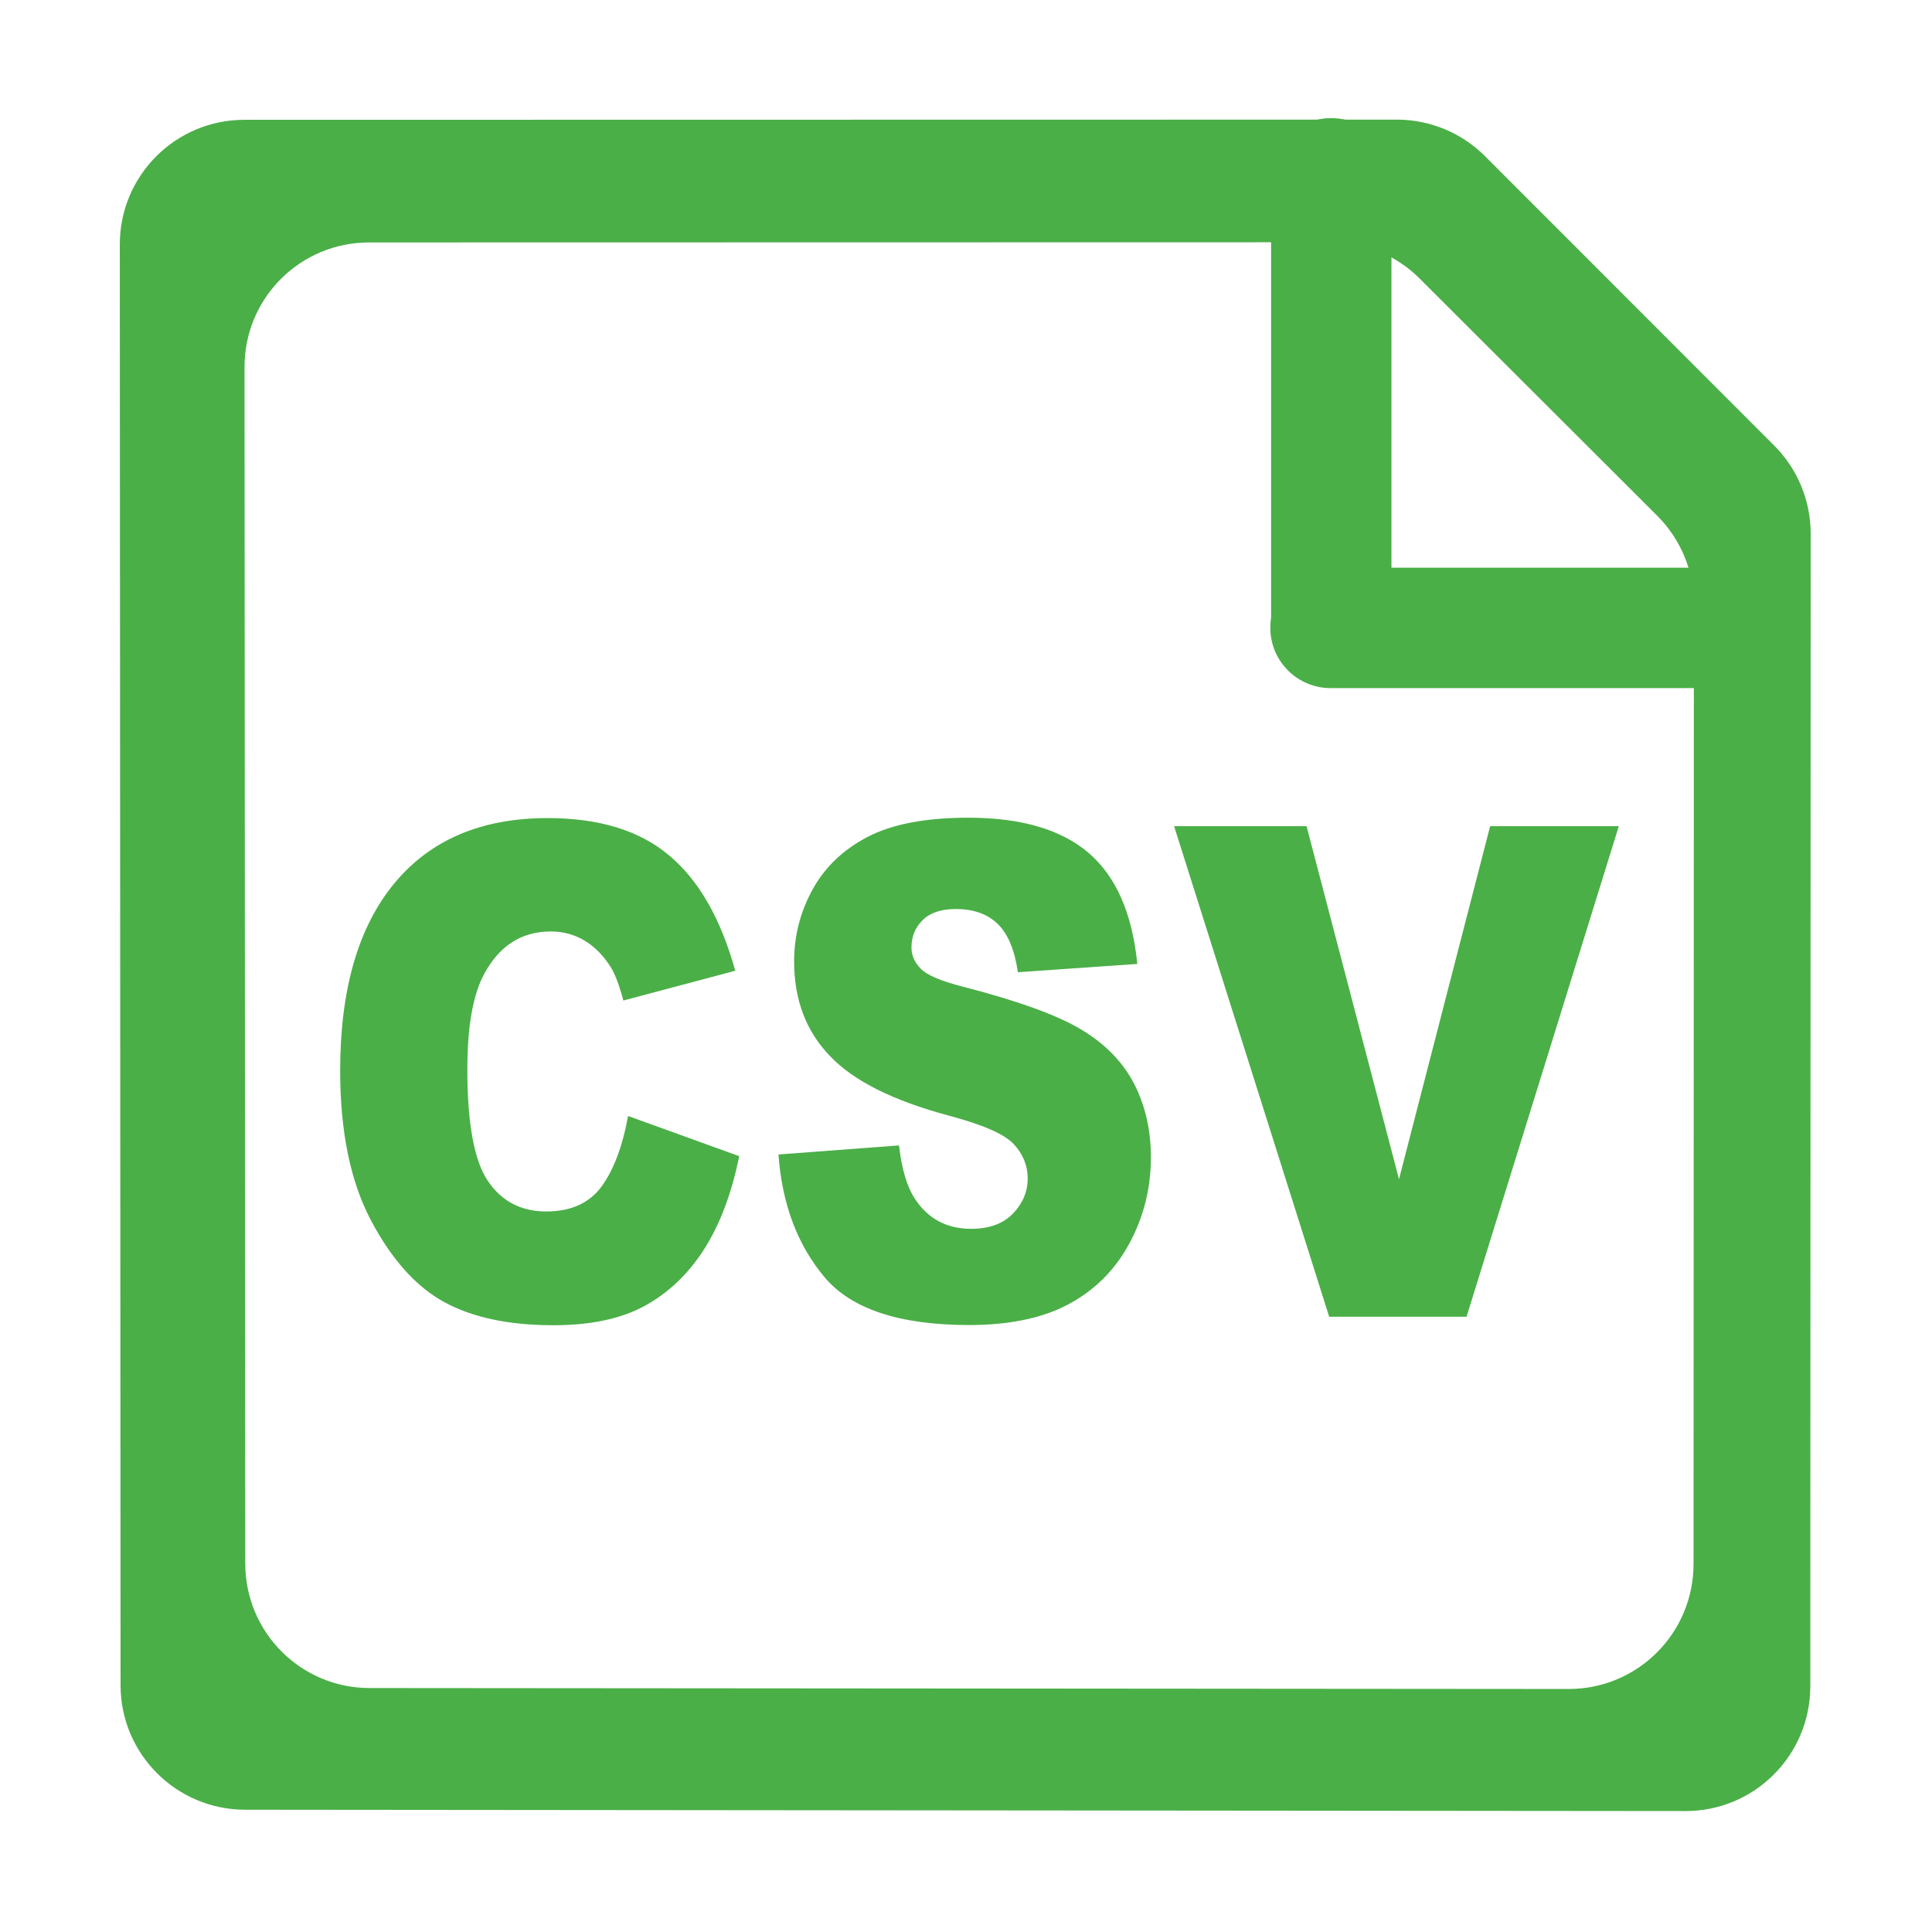 <?xml version="1.0" encoding="utf-8"?>
<!-- Generator: Adobe Illustrator 22.0.0, SVG Export Plug-In . SVG Version: 6.00 Build 0)  -->
<svg version="1.1" id="图层_1" xmlns="http://www.w3.org/2000/svg" xmlns:xlink="http://www.w3.org/1999/xlink" x="0px" y="0px"
	 viewBox="0 0 1024 1024" style="enable-background:new 0 0 1024 1024;" xml:space="preserve">
<style type="text/css">
	.st0{display:none;}
	.st1{display:inline;fill:none;}
	.st2{display:inline;fill:#333333;}
	.st3{display:inline;fill:#4AAF47;}
	.st4{display:inline;fill:#EFC461;}
	.st5{display:inline;fill:#4AAF47;stroke:#FFFFFF;stroke-width:63;stroke-miterlimit:10;}
	.st6{display:inline;fill:#3A3633;}
	.st7{display:inline;}
	.st8{fill:#4AAF47;}
	.st9{display:inline;stroke:#231815;stroke-miterlimit:10;}
	.st10{display:none;fill:#4AAF47;}
	.st11{display:inline;fill:#F9F8F7;}
	.st12{fill:#F5AF3F;}
	.st13{display:inline;fill:#F5AF3F;}
	.st14{display:inline;fill:#FFFFFF;}
	.st15{display:inline;fill:#91ED8C;}
	.st16{display:inline;fill:#21A3DD;}
	.st17{display:inline;fill:#0C0C0C;}
</style>
<g id="图层_6">
</g>
<g id="图层_1_1_" class="st0">
	<circle class="st1" cx="512.1" cy="511.9" r="448.1"/>
	<path class="st2" d="M951.5,602.7"/>
	<rect x="192" y="199" class="st1" width="819.8" height="820.7"/>
	<path class="st3" d="M799.3,192H224.9c-18,0-32.8,14.8-32.8,32.8v574.5c0,18,14.8,32.8,32.8,32.8h574.5c18,0,32.8-14.8,32.8-32.8
		V224.9C832.2,206.8,817.4,192,799.3,192z M384.3,756.5c0,6.6-5.4,12-12,12H268c-6.6,0-12-5.4-12-12V651.3c0-6.6,5.4-12,12-12h104.2
		c6.6,0,12,5.4,12,12L384.3,756.5L384.3,756.5z M384.3,563.8c0,6.6-5.4,12-12,12H268c-6.6,0-12-5.4-12-12V460.5c0-6.6,5.4-12,12-12
		h104.2c6.6,0,12,5.4,12,12L384.3,563.8L384.3,563.8z M384.3,371.7c0,6.6-5.4,12-12,12H268c-6.6,0-12-5.4-12-12V267.6
		c0-6.6,5.4-12,12-12h104.2c6.6,0,12,5.4,12,12L384.3,371.7L384.3,371.7z M576.3,756.2c0,6.6-5.4,12-12,12H460.1
		c-6.6,0-12-5.4-12-12V651c0-6.6,5.4-12,12-12h104.2c6.6,0,12,5.4,12,12V756.2z M576.3,564.2c0,6.6-5.4,12-12,12H460.1
		c-6.6,0-12-5.4-12-12v-104c0-6.6,5.4-12,12-12h104.2c6.6,0,12,5.4,12,12V564.2z M576.3,371.7c0,6.6-5.4,12-12,12H460.1
		c-6.6,0-12-5.4-12-12V267.6c0-6.6,5.4-12,12-12h104.2c6.6,0,12,5.4,12,12V371.7z M768.7,756.9c0,6.6-5.4,12-12,12H651.9
		c-6.6,0-12-5.4-12-12V651.7c0-6.6,5.4-12,12-12h104.8c6.6,0,12,5.4,12,12V756.9z M768.7,564.2c0,6.6-5.4,12-12,12H651.9
		c-6.6,0-12-5.4-12-12V460.9c0-6.6,5.4-12,12-12h104.8c6.6,0,12,5.4,12,12V564.2z M768.7,371.7c0,6.6-5.4,12-12,12H651.9
		c-6.6,0-12-5.4-12-12V267.6c0-6.6,5.4-12,12-12h104.8c6.6,0,12,5.4,12,12V371.7z"/>
	<path class="st2" d="M894.8,503"/>
	<rect x="57.4" y="88.2" class="st1" width="893.4" height="896.7"/>
	<path class="st3" d="M445.9,62.6H98.6c-18.9,0-34.3,15.4-34.3,34.3v347.4c0,18.9,15.4,34.3,34.3,34.3H446
		c18.9,0,34.3-15.4,34.3-34.3V96.9C480.2,78.1,464.8,62.6,445.9,62.6z M415.1,395.3c0,10.5-8.6,19.1-19.1,19.1H148.5
		c-10.5,0-19.1-8.6-19.1-19.1V145.9c0-10.5,8.6-19.1,19.1-19.1H396c10.5,0,19.1,8.6,19.1,19.1V395.3z"/>
	<path class="st3" d="M924,63.6H576.7c-18.9,0-34.3,15.4-34.3,34.3v347.4c0,18.9,15.4,34.3,34.3,34.3H924
		c18.9,0,34.3-15.4,34.3-34.3V97.9C958.4,79.1,942.9,63.6,924,63.6z M893.2,396.3c0,10.5-8.6,19.1-19.1,19.1H626.6
		c-10.5,0-19.1-8.6-19.1-19.1V146.9c0-10.5,8.6-19.1,19.1-19.1H874c10.5,0,19.1,8.6,19.1,19.1v249.4H893.2z"/>
	<path class="st3" d="M446,543.5H98.6c-18.9,0-34.3,15.4-34.3,34.3v347.4c0,18.9,15.4,34.3,34.3,34.3H446
		c18.9,0,34.3-15.4,34.3-34.3V577.8C480.3,558.9,464.9,543.5,446,543.5z M415.1,876.2c0,10.5-8.6,19.1-19.1,19.1H148.6
		c-10.5,0-19.1-8.6-19.1-19.1V626.8c0-10.5,8.6-19.1,19.1-19.1H396c10.5,0,19.1,8.6,19.1,19.1V876.2z"/>
	<path class="st3" d="M924.1,543.5H576.8c-18.9,0-34.3,15.4-34.3,34.3v347.4c0,18.9,15.4,34.3,34.3,34.3h347.4
		c18.9,0,34.3-15.4,34.3-34.3V577.8C958.5,558.9,943,543.5,924.1,543.5z M893.3,876.2c0,10.5-8.6,19.1-19.1,19.1H626.7
		c-10.5,0-19.1-8.6-19.1-19.1V626.8c0-10.5,8.6-19.1,19.1-19.1h247.4c10.5,0,19.1,8.6,19.1,19.1v249.4H893.3z"/>
</g>
<g id="图层_22" class="st0">
	<path class="st3" d="M445.9,63.6H98.6c-18.9,0-34.3,15.4-34.3,34.3v347.4c0,18.9,15.4,34.3,34.3,34.3H446
		c18.9,0,34.3-15.4,34.3-34.3V97.9C480.2,79,464.8,63.6,445.9,63.6z M415.1,396.3c0,10.5-8.6,19.1-19.1,19.1H148.5
		c-10.5,0-19.1-8.6-19.1-19.1V146.8c0-10.5,8.6-19.1,19.1-19.1h247.4c10.5,0,19.1,8.6,19.1,19.1v249.5H415.1z"/>
	<path class="st3" d="M446,543.4H98.6c-18.9,0-34.3,15.4-34.3,34.3v347.4c0,18.9,15.4,34.3,34.3,34.3H446
		c18.9,0,34.3-15.4,34.3-34.3V577.8C480.3,558.9,464.9,543.4,446,543.4z M415.1,876.2c0,10.5-8.6,19.1-19.1,19.1H148.6
		c-10.5,0-19.1-8.6-19.1-19.1V626.7c0-10.5,8.6-19.1,19.1-19.1H396c10.5,0,19.1,8.6,19.1,19.1V876.2z"/>
	<path class="st3" d="M925.1,543.4H577.8c-18.9,0-34.3,15.4-34.3,34.3v347.4c0,18.9,15.4,34.3,34.3,34.3h347.4
		c18.9,0,34.3-15.4,34.3-34.3V577.8C959.5,558.9,944,543.4,925.1,543.4z M894.3,876.2c0,10.5-8.6,19.1-19.1,19.1H627.7
		c-10.5,0-19.1-8.6-19.1-19.1V626.7c0-10.5,8.6-19.1,19.1-19.1h247.4c10.5,0,19.1,8.6,19.1,19.1v249.5H894.3z"/>
	<path class="st3" d="M272,543.8c-114.8,0-207.9,93.1-207.9,207.9S157.2,959.5,272,959.5s207.9-93.1,207.9-207.9
		S386.8,543.8,272,543.8z M272,894.6c-79,0-143-64-143-143s64-143,143-143s143,64,143,143S351,894.6,272,894.6z"/>
	<path class="st3" d="M955.7,404.2L775.8,92.6c-11.1-19.3-39-19.3-50.1,0L545.8,404.2c-11.1,19.3,2.8,43.4,25.1,43.4h359.8
		C952.9,447.7,966.9,423.5,955.7,404.2z M872.7,393.8H628.8c-6.7,0-10.8-7.2-7.5-13l121.9-211.2c3.3-5.8,11.6-5.8,15,0l121.9,211.2
		C883.5,386.6,879.3,393.8,872.7,393.8z"/>
	<path class="st3" d="M470.9,424.7l-153-153l152.6-152.6c12.5-12.5,12.5-32.8,0-45.3l0,0c-12.5-12.5-32.8-12.5-45.3,0L272.7,226.4
		l-152-152C108.2,62,87.8,62,75.4,74.5l0,0c-12.5,12.5-12.5,32.8,0,45.3l152,152L75.1,424c-12.5,12.5-12.5,32.8,0,45.3l0,0
		c12.5,12.5,32.8,12.5,45.3,0L272.7,317l153,153c12.5,12.5,32.8,12.5,45.3,0l0,0C483.4,457.5,483.4,437.2,470.9,424.7z"/>
</g>
<g id="图层_2_1_" class="st0">
	<path class="st4" d="M603.5,63.9H100.6c-20.2,0-36.5,16.4-36.5,36.5v118.9c0,20.2,16.4,36.5,36.5,36.5h502.9
		c20.2,0,36.5-16.4,36.5-36.5V100.5C640.1,80.3,623.7,63.9,603.5,63.9z"/>
	<path class="st4" d="M922.9,191.9h-822c-20.2,0-36.5,16.4-36.5,36.5v695.9c0,20.2,16.4,36.5,36.5,36.5h822
		c20.2,0,36.5-16.4,36.5-36.5V228.5C959.4,208.3,943.1,191.9,922.9,191.9z M866.5,385.3c0,15.4-12.6,28-28,28H191
		c-15.4,0-28-12.6-28-28v-71.8c0-15.4,12.6-28,28-28h647.5c15.4,0,28,12.6,28,28V385.3z"/>
</g>
<g id="图层_3" class="st0">
	<path class="st5" d="M706.2,779.5"/>
	<path class="st6" d="M403.4,688.7"/>
	<path class="st3" d="M652.8,721.9c-18.2-0.2-32.8-14.9-32.9-33.1c0-18.2,14.6-33,32.8-33.2h163c78.9-0.7,142.4-64.8,142.4-143.6
		c0-78.9-63.6-143-142.5-143.7h-163c-11.9,0.1-23.1-6.2-29-16.4c-6-10.4-6-23.1,0-33.3c6-10.4,17-16.6,28.9-16.5h163
		c115.3,0.8,208.5,94.5,208.4,209.9c0,115.3-93.1,209.1-208.4,209.9"/>
	<path class="st3" d="M404.4,688.7c0,18.3-14.8,33.1-33.1,33.1l-158.6-0.1C96.8,721.9,2.8,627.9,2.8,511.9
		C2.8,396,96.9,302,212.7,302l158.6,0.1c11.9-0.1,23.1,6.2,29,16.4c6,10.4,6,23.1-0.1,33.4c-6,10.4-17,16.6-29,16.4H212.6
		c-51.8-0.9-100.1,26.3-126.3,71.1c-26.2,44.9-26.2,100.1,0,145s74.5,72,126.3,71.1l158.6-0.1c8.8,0,17.3,3.5,23.4,9.6
		C400.9,671.5,404.4,679.9,404.4,688.7L404.4,688.7z"/>
	<path class="st3" d="M703.9,543.7H320.3c-17.7,0-32.2-14.5-32.2-32.3l0,0c0-17.7,14.5-32.2,32.2-32.2h383.6
		c17.7,0,32.3,14.5,32.3,32.2l0,0C736.1,529.2,721.6,543.7,703.9,543.7z"/>
</g>
<g id="图层_23" class="st0">
	<g class="st7">
		<path class="st8" d="M413,712.9H256.1C162.3,712.9,66,630,66,512.4c0-109.7,99.2-200.5,190.1-200.5h156.7
			c33.5,0,60.5,4.9,60.5-29.9s-27.1-33.9-60.5-33.9H256.1C116,248,2,366.7,2,512.4s114,264.4,254,264.4h157
			c33.4,0,60.5,2.9,60.5-31.9S446.4,712.9,413,712.9z"/>
		<path class="st8" d="M767.6,248.9H610.7c-33.4,0-60.5-2.9-60.5,31.9s27.1,31.9,60.5,31.9h156.9c93.8,0,190.1,82.9,190.1,200.5
			c0,109.7-99.2,200.5-190.1,200.5H610.9c-33.5,0-60.5-4.9-60.5,29.9c0,34.8,27.1,33.9,60.5,33.9h156.7c140,0,254-118.7,254-264.4
			C1021.6,367.6,907.6,248.9,767.6,248.9z"/>
		<path class="st8" d="M288.1,511.4L288.1,511.4c0,17.7,14.5,32.3,32.3,32.3H704c17.7,0,32.3-14.5,32.3-32.2l0,0
			c0-17.7-14.5-32.3-32.3-32.3H320.3C302.6,479.2,288.1,493.7,288.1,511.4z"/>
	</g>
</g>
<g id="图层_4" class="st0">
	<path class="st7" d="M714.7,481.3c0-0.1,0-0.1,0-0.2V216.3c0-3.7,2-7,5.1-8.8c3.2-1.8,7.1-1.8,10.2,0.1L953.7,340
		c6.2,3.7,6.2,13.9,0,17.5L731.6,489c-3,2.7-7.3,3.3-10.9,1.6C717,489,714.7,485.3,714.7,481.3L714.7,481.3z"/>
	<path class="st7" d="M740.8,790c0-0.1,0-0.1,0-0.2V552.9c0-3.3,1.8-6.3,4.6-7.9c2.8-1.6,6.3-1.6,9.1,0.1l200.1,118.5
		c5.5,3.3,5.5,12.4,0,15.7L755.9,796.8c-2.7,2.4-6.5,2.9-9.8,1.5C742.9,796.8,740.8,793.5,740.8,790L740.8,790z"/>
	<path class="st9" d="M858.5,710.6H611.6c-21.1,0-38.4-17.3-38.4-38.4l0,0c0-21.1,17.3-38.4,38.4-38.4h246.9
		c21.1,0,38.4,17.3,38.4,38.4l0,0C896.9,693.4,879.6,710.6,858.5,710.6z"/>
	<path class="st9" d="M859.1,388.7h-238c-21.1,0-38.4-17.3-38.4-38.4l0,0c0-21.1,17.3-38.4,38.4-38.4h238
		c21.1,0,38.4,17.3,38.4,38.4l0,0C897.5,371.4,880.2,388.7,859.1,388.7z"/>
	<path class="st9" d="M292.6,388.7H102.5c-21.1,0-38.4-17.3-38.4-38.4l0,0c0-21.1,17.3-38.4,38.4-38.4h190.1
		c21.1,0,38.4,17.3,38.4,38.4l0,0C331,371.4,313.8,388.7,292.6,388.7z"/>
	<path class="st9" d="M295.6,710.6H102.5c-21.1,0-38.4-17.3-38.4-38.4l0,0c0-21.1,17.3-38.4,38.4-38.4h193.1
		c21.1,0,38.4,17.3,38.4,38.4l0,0C334,693.4,316.8,710.6,295.6,710.6z"/>
	<path class="st7" d="M354.8,466l-88.4-88.4c-14.9-14.9-14.9-39.4,0-54.3l0,0c14.9-14.9,39.4-14.9,54.3,0l88.4,88.4
		c14.9,14.9,14.9,39.4,0,54.3l0,0C394.2,481,369.8,481,354.8,466z"/>
	<path class="st7" d="M646.6,378.1L324.8,700c-14.9,14.9-39.4,14.9-54.3,0l0,0c-14.9-14.9-14.9-39.4,0-54.3l321.9-321.9
		c14.9-14.9,39.4-14.9,54.3,0l0,0C661.6,338.8,661.6,363.2,646.6,378.1z"/>
	<path class="st7" d="M580.8,699l-82.4-82.4c-14.9-14.9-14.9-39.4,0-54.3l0,0c14.9-14.9,39.4-14.9,54.3,0l82.4,82.4
		c14.9,14.9,14.9,39.4,0,54.3l0,0C620.2,714,595.8,714,580.8,699z"/>
	<path class="st7" d="M714.7,803.3c0-0.1,0-0.1,0-0.2V538.3c0-3.7,2-7,5.1-8.8c3.2-1.8,7.1-1.8,10.2,0.1L953.7,662
		c6.2,3.7,6.2,13.9,0,17.5L731.6,811c-3,2.7-7.3,3.3-10.9,1.6C717,811,714.7,807.3,714.7,803.3L714.7,803.3z"/>
</g>
<g id="图层_5" class="st0">
	<path class="st3" d="M896.3,63H128.5c-35.2,0-64,28.8-64,64v767.7c0,35.2,28.8,64,64,64h767.7c35.2,0,64-28.8,64-64V127
		C960.3,91.8,931.5,63,896.3,63z M895.8,858c0,21-17,38-38,38h-692c-21,0-38-17-38-38V166c0-20.9,17.1-38,38-38h692
		c20.9,0,38,17.1,38,38V858z"/>
	<path class="st3" d="M512.2,314.7c-17.7,0-32.1,14.5-32.1,32.5c0,17.9,14.4,32.5,32.1,32.5s32.1-14.5,32.1-32.5
		S530,314.7,512.2,314.7L512.2,314.7z"/>
	<path class="st3" d="M338,430.6V349c0-27.4,18.5-42.3,44.7-42.3h38.7c12.2,0,26.3-11.8,26.3-31.9c0-19.2-14.1-31.7-26.3-31.7h-38.7
		c-59.7,0-108.9,46.8-108.9,105.9v81.6c0,31-25.4,47-56.5,50.2c-11,1.1-25.4,14.4-25.4,31.1c0,15.9,15.4,31.3,25.6,32.4
		c31.1,3.3,57,18.7,57,49.6v81.6c0,59.1,48.6,112.4,108.3,112.4h33.7c25.9,0,31.5-17.1,31.5-31.2c0-14.1-5.3-31.9-31.5-31.9h-33.7
		c-27.2,0-44.7-22.2-44.7-49.2V594c0-26-14-49.8-32.7-68.4c-7.4-7.3-7.4-19.2,0-26.6C324,480.4,338,456.5,338,430.6L338,430.6z"/>
	<path class="st3" d="M687.3,596.8v81.6c0,27.4-18.5,42.3-44.7,42.3h-38.7c-12.2,0-26.3,11.8-26.3,31.9c0,19.2,14.1,31.7,26.3,31.7
		h38.7c59.7,0,108.9-46.8,108.9-105.9v-81.6c0-31,25.4-47,56.5-50.2c11-1.1,25.4-14.4,25.4-31.1c0-15.9-15.4-31.3-25.6-32.4
		c-31.1-3.3-57-18.7-57-49.6v-81.6c0-59.1-48.6-112.4-108.3-112.4h-33.7c-25.9,0-31.5,17.1-31.5,31.2s5.3,31.9,31.5,31.9h33.7
		c27.2,0,44.7,22.2,44.7,49.2v81.6c0,26,14,49.8,32.7,68.4c7.4,7.3,7.4,19.2,0,26.6C701.3,547,687.3,570.9,687.3,596.8L687.3,596.8z
		"/>
	<path class="st3" d="M448.7,704.6L448.7,704.6c-16.7-5.4-26-23.6-20.6-40.3l104.1-320.5c5.4-16.7,23.6-26,40.3-20.6l0,0
		c16.7,5.4,26,23.6,20.6,40.3L489.1,684C483.6,700.7,465.5,710,448.7,704.6z"/>
	<g class="st7">
		<path class="st8" d="M407.3,367.9L407.3,367.9c12.4,12.4,12.4,32.8,0,45.3L286.8,533.7c-12.4,12.4-32.8,12.4-45.3,0l0,0
			c-12.4-12.4-12.4-32.8,0-45.3L362,367.9C374.5,355.5,394.9,355.5,407.3,367.9z"/>
		<path class="st8" d="M408.3,654.7L408.3,654.7c-12.4,12.4-32.8,12.4-45.3,0L242.5,534.2c-12.4-12.4-12.4-32.8,0-45.3l0,0
			c12.4-12.4,32.8-12.4,45.3,0l120.5,120.5C420.8,621.9,420.8,642.3,408.3,654.7z"/>
	</g>
	<g class="st7">
		<path class="st8" d="M613.5,654.7L613.5,654.7c-12.4-12.4-12.4-32.8,0-45.3L734,488.9c12.4-12.4,32.8-12.4,45.3,0l0,0
			c12.4,12.4,12.4,32.8,0,45.3L658.8,654.7C646.3,667.2,626,667.2,613.5,654.7z"/>
		<path class="st8" d="M612.5,367.9L612.5,367.9c12.4-12.4,32.8-12.4,45.3,0l120.5,120.5c12.4,12.4,12.4,32.8,0,45.3l0,0
			c-12.4,12.4-32.8,12.4-45.3,0L612.5,413.2C600.1,400.7,600.1,380.4,612.5,367.9z"/>
	</g>
	<path class="st3" d="M512.1,703.9L512.1,703.9c-17.6,0-32-14.4-32-32V480.4c0-17.6,14.4-32,32-32l0,0c17.6,0,32,14.4,32,32v191.5
		C544.1,689.5,529.7,703.9,512.1,703.9z"/>
	<path class="st3" d="M512.1,416.2L512.1,416.2c-17.6,0-32-14.4-32-32l0,0c0-17.6,14.4-32,32-32l0,0c17.6,0,32,14.4,32,32l0,0
		C544.1,401.8,529.7,416.2,512.1,416.2z"/>
</g>
<g id="图层_8" class="st0">
	<g class="st7">
		<path class="st8" d="M483.5,647.1h-57.8l-23-61.6H297.5l-21.7,61.6h-56.4L321.9,376h56.2L483.5,647.1z M385.7,539.8l-36.3-100.6
			l-35.6,100.6H385.7z"/>
		<path class="st8" d="M511.7,647.1V376H597c32.3,0,53.4,1.4,63.2,4.1c15.1,4.1,27.7,12.9,37.9,26.5s15.3,31.2,15.3,52.8
			c0,16.6-2.9,30.6-8.8,42c-5.9,11.3-13.3,20.3-22.4,26.7c-9,6.5-18.2,10.8-27.6,12.9c-12.7,2.6-31.1,3.9-55.1,3.9h-34.7v102.3
			h-53.1V647.1z M564.9,421.8v76.9H594c20.9,0,35-1.4,42-4.3c7.1-2.8,12.6-7.3,16.6-13.3s6-13.1,6-21.1c0-9.9-2.8-18-8.4-24.4
			c-5.6-6.4-12.8-10.4-21.4-12c-6.3-1.2-19.1-1.8-38.3-1.8L564.9,421.8L564.9,421.8z"/>
		<path class="st8" d="M755.4,647.1V376h53.2v271.1H755.4z"/>
	</g>
	<path class="st3" d="M896.8,64H129c-35.2,0-64,28.8-64,64v767.7c0,35.2,28.8,64,64,64h767.7c35.2,0,64-28.8,64-64V128
		C960.8,92.8,932,64,896.8,64z M896.4,859.1c0,21-17,38-38,38h-692c-21,0-38-17-38-38V167c0-20.9,17.1-38,38-38h692
		c20.9,0,38,17.1,38,38V859.1z"/>
	<g class="st7">
		<path class="st8" d="M224,671.1L224,671.1c-17.6,0-32-14.4-32-32V382.8c0-17.6,14.4-32,32-32l0,0c17.6,0,32,14.4,32,32v256.3
			C256,656.7,241.6,671.1,224,671.1z"/>
		<path class="st8" d="M385,670.3L385,670.3c-17.6,0-32-14.4-32-32V382c0-17.6,14.4-32,32-32l0,0c17.6,0,32,14.4,32,32v256.3
			C417,655.9,402.6,670.3,385,670.3z"/>
		<path class="st8" d="M416.2,382.9L416.2,382.9c0,17.6-14.4,32-32,32H224.1c-17.6,0-32-14.4-32-32l0,0c0-17.6,14.4-32,32-32h160.1
			C401.8,350.9,416.2,365.3,416.2,382.9z"/>
		<path class="st8" d="M417.1,542.9L417.1,542.9c0,17.6-14.4,32-32,32H225c-17.6,0-32-14.4-32-32l0,0c0-17.6,14.4-32,32-32h160.1
			C402.7,510.9,417.1,525.3,417.1,542.9z"/>
		<path class="st8" d="M514,672L514,672c-17.6,0-32-14.4-32-32V383.7c0-17.6,14.4-32,32-32l0,0c17.6,0,32,14.4,32,32V640
			C546,657.6,531.6,672,514,672z"/>
		<path class="st8" d="M706.1,537.9L706.1,537.9c0,17.6-14.4,32-32,32H514c-17.6,0-32-14.4-32-32l0,0c0-17.6,14.4-32,32-32h160.1
			C691.7,505.9,706.1,520.3,706.1,537.9z"/>
		<path class="st8" d="M801,671.1L801,671.1c-17.6,0-32-14.4-32-32V382.8c0-17.6,14.4-32,32-32l0,0c17.6,0,32,14.4,32,32v256.3
			C833,656.7,818.6,671.1,801,671.1z"/>
		<path class="st8" d="M706.1,382.9L706.1,382.9c0,17.6-14.4,32-32,32H514c-17.6,0-32-14.4-32-32l0,0c0-17.6,14.4-32,32-32h160.1
			C691.7,350.9,706.1,365.3,706.1,382.9z"/>
		<path class="st8" d="M674.4,351.7L674.4,351.7c17.6,0,32,14.4,32,32v153.1c0,17.6-14.4,32-32,32l0,0c-17.6,0-32-14.4-32-32V383.7
			C642.4,366.1,656.8,351.7,674.4,351.7z"/>
	</g>
</g>
<g id="图层_7">
	<path class="st10" d="M896.4,63.7H128.7c-35.2,0-64,28.8-64,64v767.7c0,35.2,28.8,64,64,64h767.7c35.2,0,64-28.8,64-64V127.7
		C960.4,92.5,931.6,63.7,896.4,63.7z M896,858.7c0,21-17,38-38,38H166c-21,0-38-17-38-38v-692c0-20.9,17.1-38,38-38h692
		c20.9,0,38,17.1,38,38V858.7z"/>
	<path class="st8" d="M740.3,63.4l-610.8,0.1c-36.5,0-66,29.6-66,66l0.4,763.7c0,36.4,29.5,65.9,65.9,66l763.6,0.7
		c36.5,0,66-29.5,66.1-66l0.2-611c0-17.5-6.9-34.3-19.3-46.7L787,82.7C774.6,70.3,757.8,63.4,740.3,63.4z M831.5,895.2l-635.6-0.5
		c-36.4,0-65.9-29.5-65.9-66l-0.4-634.2c0-36.5,29.5-66,66-66l510.3-0.1c17.5,0,34.3,6.9,46.6,19.3l125.9,125.7
		c12.4,12.4,19.4,29.2,19.4,46.7l-0.2,509.1C897.5,865.7,867.9,895.2,831.5,895.2z"/>
	<path class="st8" d="M737.5,94.5v237.7c0,17.6-14.3,31.9-31.9,31.9l0,0c-17.6,0-31.9-14.3-31.9-31.9V94.5
		c0-17.6,14.3-31.9,31.9-31.9l0,0C723.2,62.6,737.5,76.8,737.5,94.5z"/>
	<path class="st8" d="M927,364.7H705.2c-17.6,0-31.9-14.3-31.9-31.9l0,0c0-17.6,14.3-31.9,31.9-31.9H927c17.6,0,31.9,14.3,31.9,31.9
		l0,0C958.9,350.5,944.6,364.7,927,364.7z"/>
</g>
<g id="图层_10" class="st0">
	<path class="st9" d="M921.4,414.5h-308c-21.1,0-38.4-17.3-38.4-38.4l0,0c0-21.1,17.3-38.4,38.4-38.4h308
		c21.1,0,38.4,17.3,38.4,38.4l0,0C959.8,397.2,942.5,414.5,921.4,414.5z"/>
	<path class="st9" d="M921.4,685.3H106.6c-21.1,0-38.4-17.3-38.4-38.4l0,0c0-21.1,17.3-38.4,38.4-38.4h814.8
		c21.1,0,38.4,17.3,38.4,38.4l0,0C959.8,668.1,942.5,685.3,921.4,685.3z"/>
	<path class="st9" d="M921.4,956.2H104.6c-21.1,0-38.4-17.3-38.4-38.4l0,0c0-21.1,17.3-38.4,38.4-38.4h816.8
		c21.1,0,38.4,17.3,38.4,38.4l0,0C959.8,938.9,942.5,956.2,921.4,956.2z"/>
	<path class="st7" d="M80.5,65.1c0.1,0,0.2,0,0.3,0h356.1c4.9,0,9.4,2.6,11.9,6.9c2.4,4.3,2.4,9.5-0.1,13.7L270.6,387
		c-4.9,8.3-18.6,8.3-23.6,0L70.2,87.8c-3.6-4-4.4-9.8-2.2-14.7C70.2,68.2,75.1,65,80.5,65.1L80.5,65.1z"/>
	<path class="st7" d="M202.4,465.9"/>
	<path class="st9" d="M921.4,143.7H614.2c-21.1,0-38.4-17.3-38.4-38.4l0,0c0-21.1,17.3-38.4,38.4-38.4h307.2
		c21.1,0,38.4,17.3,38.4,38.4l0,0C959.8,126.4,942.5,143.7,921.4,143.7z"/>
</g>
<g id="图层_9" class="st0">
	<path class="st3" d="M895.8,64H128c-35.2,0-64,28.8-64,64v767.7c0,35.2,28.8,64,64,64h767.7c35.2,0,64-28.8,64-64V128
		C959.8,92.8,931,64,895.8,64z M895.4,859.1c0,21-17,38-38,38h-692c-21,0-38-17-38-38v-692c0-20.9,17.1-38,38-38h692
		c20.9,0,38,17.1,38,38V859.1z"/>
	<path class="st7" d="M765.9,1181.1"/>
</g>
<g id="图层_12" class="st0">
	<path class="st11" d="M475.8,554.5c0,55.8-13.6,98.7-40.6,128.4c-27,29.8-65.8,44.7-116.2,44.7c-22.3,0-43-3.7-62.2-10.9V632
		c16.4,11.9,35.2,17.7,56.2,17.7c45.4,0,68.2-32.8,68.2-98.5V297.8h94.6L475.8,554.5L475.8,554.5z M527.4,639.3
		c31.7,18.3,62.8,27.5,93.2,27.5c38.2,0,57.3-9.8,57.3-29.2c0-13.9-15.7-25.4-47.3-34.7c-39.4-11.7-66.4-24.6-81.1-38.9
		c-14.7-14.3-22-33.6-22-58c0-29.6,12.7-52.9,37.9-69.7c25.2-16.8,58.3-25.2,99.2-25.2c29,0,57,4.1,84,12.3v69.3
		c-24.8-13.9-52-20.7-81.6-20.7c-14.7,0-26.6,2.5-35.6,7.5s-13.5,11.6-13.5,19.7c0,13.9,13.4,25,40.2,33.6
		c28.7,9.1,50.2,17.3,64.7,24.8c14.4,7.5,25.4,17.2,33,29.5c7.6,12.2,11.4,26.3,11.4,42.2c0,31.1-13.1,55.2-39.3,72.4
		c-26.2,17.1-61.2,25.8-104.9,25.8c-34.4,0-66.2-5.2-95.5-15.5v-72.7H527.4z"/>
	<g class="st7">
		<path class="st12" d="M510.1,65C263.7,65,63.9,264.8,63.9,511.2c0,246.5,199.8,446.2,446.2,446.2c246.5,0,446.2-199.8,446.2-446.2
			C956.4,264.8,756.6,65,510.1,65z M498.8,388.8H320.4v87.3h154v62.4h-154v156.8h-74.5V326.4h252.9V388.8z M796,695.3h-65.7V656
			c-10.9,15.3-23.8,26.6-38.6,34.1s-29.8,11.2-44.9,11.2c-30.7,0-57-12.4-78.9-37.1C546,639.4,535,604.9,535,560.6
			c0-45.3,10.7-79.7,32-103.3c21.3-23.6,48.2-35.4,80.8-35.4c29.9,0,55.7,12.4,77.5,37.2V326.4H796V695.3z"/>
		<path class="st12" d="M666.4,476.1c-16.8,0-30.8,6.7-42.1,20s-17,33.3-17,59.8c0,28.5,3.9,49.2,11.8,61.9
			c11.4,18.5,27.3,27.7,47.8,27.7c16.3,0,30.1-6.9,41.5-20.8c11.4-13.8,17.1-34.5,17.1-62c0-30.7-5.5-52.8-16.6-66.3
			C697.8,482.9,683.7,476.1,666.4,476.1z"/>
	</g>
</g>
<g id="图层_11" class="st0">
	<path class="st13" d="M511.2,65C264.8,65,65,264.8,65,511.2c0,246.5,199.8,446.2,446.2,446.2c246.5,0,446.2-199.8,446.2-446.2
		C957.5,264.8,757.7,65,511.2,65z M469.9,542.9c0,52-12.8,91.9-38.3,119.7s-62,41.7-109.6,41.7c-21.1,0-40.6-3.4-58.7-10.1v-79
		c15.5,11.1,33.2,16.5,53,16.5c42.9,0,64.3-30.6,64.3-91.8V303.7h89.2v239.2H469.9z M729.7,681c-23.7,15.5-55.2,23.3-94.7,23.3
		c-31,0-59.7-4.7-86.2-14v-65.6c0,0-0.1,0-0.1-0.1h0.1v0.1c28.6,16.5,56.6,24.8,84,24.8c34.4,0,51.7-8.8,51.7-26.4
		c0-12.5-14.2-22.9-42.7-31.3c-35.5-10.5-59.9-22.2-73.2-35.1c-13.3-12.9-19.9-30.3-19.9-52.3c0-26.7,11.4-47.8,34.2-62.9
		c22.8-15.2,52.6-22.8,89.5-22.8c26.2,0,51.4,3.7,75.8,11.1v62.5c-22.2-12.5-46.8-18.7-73.5-18.7c-13.3,0-24,2.2-32.1,6.7
		s-12.1,10.4-12.1,17.8c0,12.5,12.1,22.6,36.2,30.3c25.9,8.2,45.3,15.7,58.4,22.4c13,6.7,22.9,15.6,29.8,26.6
		c6.8,11,10.3,23.7,10.3,38.1C765.2,643.6,753.4,665.4,729.7,681z"/>
	<path class="st14" d="M515.3,627.1"/>
</g>
<g id="图层_13" class="st0">
	<g class="st7">
		<path class="st8" d="M430.2,309.4c0-4.7-3.8-8.5-8.5-8.5h-111c-4.7,0-8.5,3.8-8.5,8.5V421c0,4.7,3.8,8.5,8.5,8.5h111
			c4.7,0,8.5-3.8,8.5-8.5h-0.1V309.4H430.2z"/>
		<path class="st8" d="M430.2,601.4c0-4.7-3.8-8.5-8.5-8.5h-111c-4.7,0-8.5,3.8-8.5,8.5V713c0,4.7,3.8,8.5,8.5,8.5h111
			c4.7,0,8.5-3.8,8.5-8.5h-0.1V601.4H430.2z"/>
		<path class="st8" d="M721.2,601.4c0-4.7-3.8-8.5-8.5-8.5h-111c-4.7,0-8.5,3.8-8.5,8.5V713c0,4.7,3.8,8.5,8.5,8.5h111
			c4.7,0,8.5-3.8,8.5-8.5h-0.1L721.2,601.4L721.2,601.4z"/>
		<path class="st8" d="M721.2,309.4c0-4.7-3.8-8.5-8.5-8.5h-111c-4.7,0-8.5,3.8-8.5,8.5V421c0,4.7,3.8,8.5,8.5,8.5h111
			c4.7,0,8.5-3.8,8.5-8.5h-0.1L721.2,309.4L721.2,309.4z"/>
		<path class="st8" d="M512.3,63.5c-247.9,0-448.8,200.9-448.8,448.8s200.9,448.8,448.8,448.8s448.8-200.9,448.8-448.8
			S760.2,63.5,512.3,63.5z M476.6,749.1c0,10-8.3,18.1-18.3,18.1H274.1c-10.1,0-18.3-8.2-18.3-18.1V565.3c0-10,8.3-18.1,18.3-18.1
			h184.2c10,0,18.1,8.1,18.3,18.1L476.6,749.1L476.6,749.1z M476.6,457.1c0,10-8.3,18.1-18.3,18.1H274.1c-10.1,0-18.3-8.2-18.3-18.1
			V273.3c0-10,8.3-18.1,18.3-18.1h184.2c10,0,18.1,8.1,18.3,18.1L476.6,457.1L476.6,457.1z M767.6,749.1c0,10-8.3,18.1-18.3,18.1
			H565.1c-10.1,0-18.3-8.2-18.3-18.1V565.3c0-10,8.3-18.1,18.3-18.1h184.2c10,0,18.1,8.1,18.3,18.1V749.1z M767.6,457.1
			c0,10-8.3,18.1-18.3,18.1H565.1c-10.1,0-18.3-8.2-18.3-18.1V273.3c0-10,8.3-18.1,18.3-18.1h184.2c10,0,18.1,8.1,18.3,18.1V457.1z"
			/>
	</g>
</g>
<g id="图层_15" class="st0">
	<path class="st15" d="M727.7,658.4"/>
	<g class="st7">
		<polygon class="st8" points="302.4,600.5 302.6,721.3 404.4,721.2 404.2,600.3 		"/>
		<polygon class="st8" points="450.6,720.6 571.9,720.6 571.9,720.6 571.9,599.6 450.6,599.6 		"/>
		<path class="st8" d="M721.7,322.5c0-11.5-9.3-20.9-20.7-20.9H324.3c-11.4,0-20.7,9.4-20.7,20.9v61.3h418.1L721.7,322.5
			L721.7,322.5z"/>
		<rect x="450.8" y="430.4" class="st8" width="121" height="131"/>
		<rect x="302.2" y="429.9" class="st8" width="101.8" height="130.5"/>
		<path class="st8" d="M512.3,63.8C265,63.8,64.5,264.3,64.5,511.6C64.5,759,265,959.5,512.3,959.5S960.1,759,960.1,511.7
			C960.2,264.3,759.7,63.8,512.3,63.8z M768.1,733.2c0,20.2-16.5,36.7-36.7,36.7H291.1c-20.2,0-36.7-16.5-36.7-36.7V292.9
			c0-20.2,16.5-36.7,36.7-36.7h440.4c20.2,0,36.7,16.5,36.6,36.7V733.2z"/>
		<polygon class="st8" points="619.1,599.9 619.3,720.8 722.4,720.7 722.2,599.8 		"/>
		<rect x="618.4" y="430.1" class="st8" width="104.1" height="130.7"/>
	</g>
</g>
<g id="图层_16" class="st0">
	<g id="图层_17" class="st7">
		<g>
			<path class="st8" d="M303,434.9v76.7c0,35.6,84.1,70.7,209.2,70.7s209.2-35.2,209.2-70.8v-5.2v-71.5
				c-42.6,27.9-119.4,46.3-209.2,46.3C422.4,481.2,345.5,462.8,303,434.9z"/>
			<path class="st8" d="M302,579.3v71.2c0,36,84.3,71.4,209.7,71.4s209.7-35.5,209.7-71.4v-71.2C678.7,607.5,601.7,626,511.7,626
				S344.6,607.5,302,579.3z"/>
			<path class="st8" d="M511.5,436.4c122.7,0,205.7-32.9,208.8-66.8c-3.1-33.9-86.1-66.8-208.8-66.7c-122.7,0-205.7,32.9-208.8,66.8
				C305.8,403.6,388.8,436.4,511.5,436.4z"/>
			<path class="st8" d="M510.9,64.3C263.5,64.3,63,264.8,63,512.1C63,759.5,263.5,960,510.9,960c247.3,0,447.8-200.5,447.8-447.8
				C958.7,264.8,758.2,64.3,510.9,64.3z M768.2,660.6C768.2,720.8,655.7,768,512,768c-143.6,0-256.2-47.2-256.2-107.4V359.3h0.4
				c4.2-58.6,114.9-104,255.9-104s251.7,45.4,255.9,104h0.3L768.2,660.6L768.2,660.6z"/>
		</g>
	</g>
</g>
<g id="图层_18" class="st0">
	<g class="st7">
		<path class="st8" d="M511.9,63.3C264.5,63.3,64,263.8,64,511.1C64,758.5,264.5,959,511.9,959c247.3,0,447.8-200.5,447.8-447.8
			C959.7,263.8,759.2,63.3,511.9,63.3z M639.6,665.5c-28.8,27.5-64.3,43.6-101.1,48.6v43.2c0,5.3-4.3,9.6-9.6,9.6H497
			c-5.3,0-9.6-4.3-9.6-9.6V714c-36.7-5.2-72.2-21.4-100.3-48.5C329.8,610.2,318.2,524.6,359,457l104.6-174.7
			c10.2-17.2,28.8-27.4,49.6-27.4c20.7,0,39.3,10.2,49.5,27.4l105,174.7C708.1,524.6,696.7,610.2,639.6,665.5z"/>
		<path class="st8" d="M522.8,311.8c-3.2-5.1-8.1-5.4-9.8-5.4c-2.1,0-6.7,0.7-9.8,5.4L402,479.4c-29.1,48.4-20.6,109.6,20.4,149.1
			c18.1,17.3,40.6,28.9,65,33.7V469.8c0-5.3,4.3-9.6,9.6-9.6h31.9c5.3,0,9.6,4.3,9.6,9.6v192.5c24.4-4.7,47-16.3,65-33.7
			c41-39.6,49.1-100.8,20.4-149.1L522.8,311.8z"/>
	</g>
</g>
<g id="图层_19" class="st0">
	<g class="st7">
		<path class="st12" d="M895.8,63H128c-35.2,0-64,28.8-64,64v767.7c0,35.2,28.8,64,64,64h767.7c35.2,0,64-28.8,64-64V127
			C959.8,91.8,931,63,895.8,63z M895.4,858.1c0,21-17,38-38,38h-692c-21,0-38-17-38-38v-692c0-20.9,17.1-38,38-38h692
			c20.9,0,38,17.1,38,38V858.1z"/>
		<polygon class="st12" points="242.9,694.1 317.3,694.1 317.3,537.6 470.9,537.6 470.9,475.3 317.3,475.3 317.3,388.2 495.3,388.2 
			495.3,325.9 242.9,325.9 		"/>
		<path class="st12" d="M718.8,458.5c-21.8-24.8-47.5-37.2-77.3-37.2c-32.5,0-59.4,11.8-80.6,35.3c-21.3,23.5-31.9,57.9-31.9,103.1
			c0,44.2,10.9,78.6,32.8,103.3c21.8,24.7,48.1,37,78.7,37c15.1,0,30-3.7,44.8-11.2c14.8-7.4,27.7-18.8,38.5-34V694h65.5V325.9
			h-70.6L718.8,458.5L718.8,458.5z M702,623.6c-11.4,13.8-25.2,20.7-41.4,20.7c-20.4,0-36.3-9.2-47.7-27.6
			c-7.9-12.7-11.8-33.3-11.8-61.8c0-26.4,5.7-46.3,17-59.6c11.3-13.3,25.3-20,42.1-20c17.2,0,31.4,6.7,42.4,20.2
			s16.6,35.5,16.6,66.2C719,589.2,713.3,609.8,702,623.6z"/>
	</g>
</g>
<g id="图层_20" class="st0">
	<path class="st3" d="M914.6,62.2H110c-25.2,0-45.9,20.7-45.9,45.9v804.7c0,25.2,20.7,45.9,45.9,45.9h804.7
		c25.2,0,45.9-20.7,45.9-45.9V108.3C960.7,82.9,940,62.2,914.6,62.2z M317.8,894.8H148.1c-10.7,0-19.5-8.8-19.5-19.5V705.8
		c0-10.7,8.8-19.5,19.5-19.5h169.6c10.7,0,19.5,8.8,19.5,19.5v169.4h0.2C337.4,886,328.6,894.8,317.8,894.8z M317.8,614.8H148.1
		c-10.7,0-19.5-8.8-19.5-19.5V425.8c0-10.7,8.8-19.5,19.5-19.5h169.6c10.7,0,19.5,8.8,19.5,19.5v169.4h0.2
		C337.4,606,328.6,614.8,317.8,614.8z M317.8,336.8H148.1c-10.7,0-19.5-8.8-19.5-19.5V147.8c0-10.7,8.8-19.5,19.5-19.5h169.6
		c10.7,0,19.5,8.8,19.5,19.5v169.4h0.2C337.4,328,328.6,336.8,317.8,336.8z M597.9,893.6H428.2c-10.7,0-19.5-8.8-19.5-19.5V704.7
		c0-10.7,8.8-19.5,19.5-19.5h169.6c10.7,0,19.5,8.8,19.5,19.5v169.4h0.2C617.5,884.8,608.7,893.6,597.9,893.6z M597.9,613.6H428.2
		c-10.7,0-19.5-8.8-19.5-19.5V424.7c0-10.7,8.8-19.5,19.5-19.5h169.6c10.7,0,19.5,8.8,19.5,19.5v169.4h0.2
		C617.5,604.8,608.7,613.6,597.9,613.6z M597.9,335.6H428.2c-10.7,0-19.5-8.8-19.5-19.5V146.7c0-10.7,8.8-19.5,19.5-19.5h169.6
		c10.7,0,19.5,8.8,19.5,19.5v169.4h0.2C617.5,326.8,608.7,335.6,597.9,335.6z M876.8,893.8H707.1c-10.7,0-19.5-8.8-19.5-19.5V704.8
		c0-10.7,8.8-19.5,19.5-19.5h169.6c10.7,0,19.5,8.8,19.5,19.5v169.4h0.2C896.4,885,887.6,893.8,876.8,893.8z M876.8,613.8H707.1
		c-10.7,0-19.5-8.8-19.5-19.5V424.8c0-10.7,8.8-19.5,19.5-19.5h169.6c10.7,0,19.5,8.8,19.5,19.5v169.4h0.2
		C896.4,605,887.6,613.8,876.8,613.8z M876.8,335.8H707.1c-10.7,0-19.5-8.8-19.5-19.5V146.8c0-10.7,8.8-19.5,19.5-19.5h169.6
		c10.7,0,19.5,8.8,19.5,19.5v169.4h0.2C896.4,327,887.6,335.8,876.8,335.8z"/>
</g>
<g id="图层_21" class="st0">
	<path class="st3" d="M960,511.1c0-125.5-52-238.7-135.4-319.9C741.1,109.7,628.9,64.1,512,64.2c-116.9-0.1-229.1,45.5-312.6,127.1
		c-13.6,13.2-26.2,27.3-38.1,42.2c-63,78.8-97.3,176.7-97.2,277.6c0,246.8,200.5,447,448,447C629,958.2,741.2,912.5,824.7,831l0,0
		c13.6-13.2,26.3-27.3,38.1-42.2l0,0C925.7,710,960,612,960,511.1z M405.6,128.9c-29.7,40.2-54.7,84.1-74.4,130.7
		c-30.4-10.4-59.8-23.7-88-39.7C289.3,175.6,345.1,144.3,405.6,128.9z M345.3,480c2.7-49.7,12.8-97.4,29.5-142.3
		c34.1,7.4,69.3,12,105.3,13.6V480H345.3z M479.6,544.4v126.4c-35.3,1.5-70.4,6-104.9,13.3c-17-45.1-26.9-92.1-29.5-139.8
		L479.6,544.4L479.6,544.4z M208,276.2c33,18.8,67.7,34.2,103.7,46.1c-17.2,51-27.2,104.2-29.6,158.1H127.5
		C132.6,405.5,160.8,334.2,208,276.2z M208,747.1c-47.2-57.3-75.4-127.7-80.5-201.5H282c2.6,54.4,12.7,106.7,29.7,156.1
		C275.7,713.3,241,728.6,208,747.1L208,747.1z M243.2,804.1L243.2,804.1L243.2,804.1c28.2-16,57.6-29.3,88-39.7
		c19.7,46.6,44.7,90.5,74.4,130.7C345.1,879.6,289.3,848.3,243.2,804.1L243.2,804.1z M484,879.8c-35.1-40-64.4-84.7-87-132.9
		c28.7-6.1,57.8-10,87-11.5V879.8z M484,286.9c-29.3-1.5-58.4-5.4-87-11.5c22.6-48.2,51.9-92.9,87-132.9V286.9z M815.9,276
		L815.9,276c46.6,58.1,74.3,129.5,79.4,204.4H742.9c-2.4-53.9-12.3-107.2-29.3-158.3C749.1,310.3,783.3,294.8,815.9,276
		C815.8,276,815.8,276,815.9,276L815.9,276z M781.6,219.6c-28,16-57.2,29.3-87.4,39.8c-19.6-46.7-44.4-90.6-73.9-130.9
		C681.4,144.2,736.5,176,781.6,219.6z M544.1,479.9L544.1,479.9L544.1,479.9L544.1,479.9V351.3c35.4-1.6,70.6-6.1,105.1-13.6
		c17,45.8,26.9,93.7,29.5,142.2L544.1,479.9L544.1,479.9z M678.8,544.5c-2.6,47.6-12.5,94.6-29.5,139.6
		c-34.5-7.3-69.7-11.8-105.1-13.3V544.5H678.8z M540,142.4c35.1,40,64.4,84.7,87,132.9c-28.3,6-57.3,10-87,11.5V142.4z M540,735.4
		c29.7,1.6,58.7,5.5,87,11.5c-22.6,48.2-51.8,92.9-87,132.9V735.4z M620.3,895.7c29.5-40.2,54.3-84.2,73.9-130.9l0,0l0,0l0,0
		c30.4,10.5,59.6,23.9,87.3,39.8C735.8,848.9,680.4,880.2,620.3,895.7z M815.8,747.5c-32.5-18.6-66.8-33.8-102.3-45.6
		c17-50.4,26.9-103,29.3-156.2h152.4C890.2,619.7,862.4,690.2,815.8,747.5z"/>
	<path class="st16" d="M862.7,788.8"/>
	<rect x="64.1" y="63.9" class="st1" width="896.1" height="895.6"/>
</g>
<g id="图层_14" class="st0">
	<rect x="127.4" y="479.2" class="st17" width="64" height="64.5"/>
</g>
<g>
	<path class="st8" d="M332.9,591.5l58.9,21.3c-4,19.7-10.2,36.2-18.7,49.5c-8.5,13.2-19.1,23.2-31.7,30s-28.6,10.1-48.1,10.1
		c-23.6,0-42.9-4.1-57.9-12.3c-15-8.2-27.9-22.7-38.8-43.3c-10.9-20.7-16.3-47.1-16.3-79.4c0-43,9.6-76.1,28.7-99.2
		c19.1-23.1,46.2-34.6,81.2-34.6c27.4,0,48.9,6.6,64.6,19.9c15.7,13.2,27.3,33.6,34.9,61l-59.3,15.8c-2.1-7.9-4.3-13.7-6.5-17.4
		c-3.8-6.1-8.4-10.9-13.8-14.2c-5.4-3.3-11.5-5-18.2-5c-15.2,0-26.9,7.3-35,22c-6.1,10.9-9.2,27.9-9.2,51.2c0,28.8,3.7,48.6,11,59.2
		c7.3,10.7,17.6,16,30.8,16c12.9,0,22.6-4.3,29.1-12.9C325.1,620.4,329.9,607.9,332.9,591.5z"/>
	<path class="st8" d="M412.6,611.9l63.9-4.8c1.4,12.4,4.2,21.9,8.5,28.4c6.9,10.5,16.8,15.8,29.7,15.8c9.6,0,17-2.7,22.2-8.1
		c5.2-5.4,7.8-11.6,7.8-18.7c0-6.7-2.5-12.8-7.4-18.1s-16.4-10.3-34.4-15.1c-29.5-7.9-50.5-18.4-63-31.6c-12.7-13.1-19-29.9-19-50.2
		c0-13.4,3.2-26,9.7-37.9c6.5-11.9,16.2-21.2,29.2-28c13-6.8,30.8-10.2,53.5-10.2c27.8,0,49,6.2,63.5,18.5c14.6,12.4,23.3,32,26,59
		l-63.3,4.4c-1.7-11.7-5.2-20.2-10.6-25.5c-5.4-5.3-12.8-8-22.3-8c-7.8,0-13.7,2-17.6,5.9c-4,4-5.9,8.8-5.9,14.5
		c0,4.1,1.6,7.9,4.9,11.2c3.2,3.4,10.7,6.6,22.5,9.6c29.4,7.6,50.4,15.2,63.1,23c12.7,7.7,21.9,17.4,27.7,28.8
		c5.8,11.5,8.7,24.3,8.7,38.5c0,16.7-3.9,32-11.6,46.1c-7.7,14.1-18.5,24.7-32.3,32c-13.8,7.3-31.3,10.9-52.4,10.9
		c-37,0-62.6-8.5-76.8-25.5C422.6,659.7,414.5,638.1,412.6,611.9z"/>
	<path class="st8" d="M622.3,437.9h70.2L741.5,625l48.3-187.1H858l-80.7,260h-72.8L622.3,437.9z"/>
</g>
</svg>
